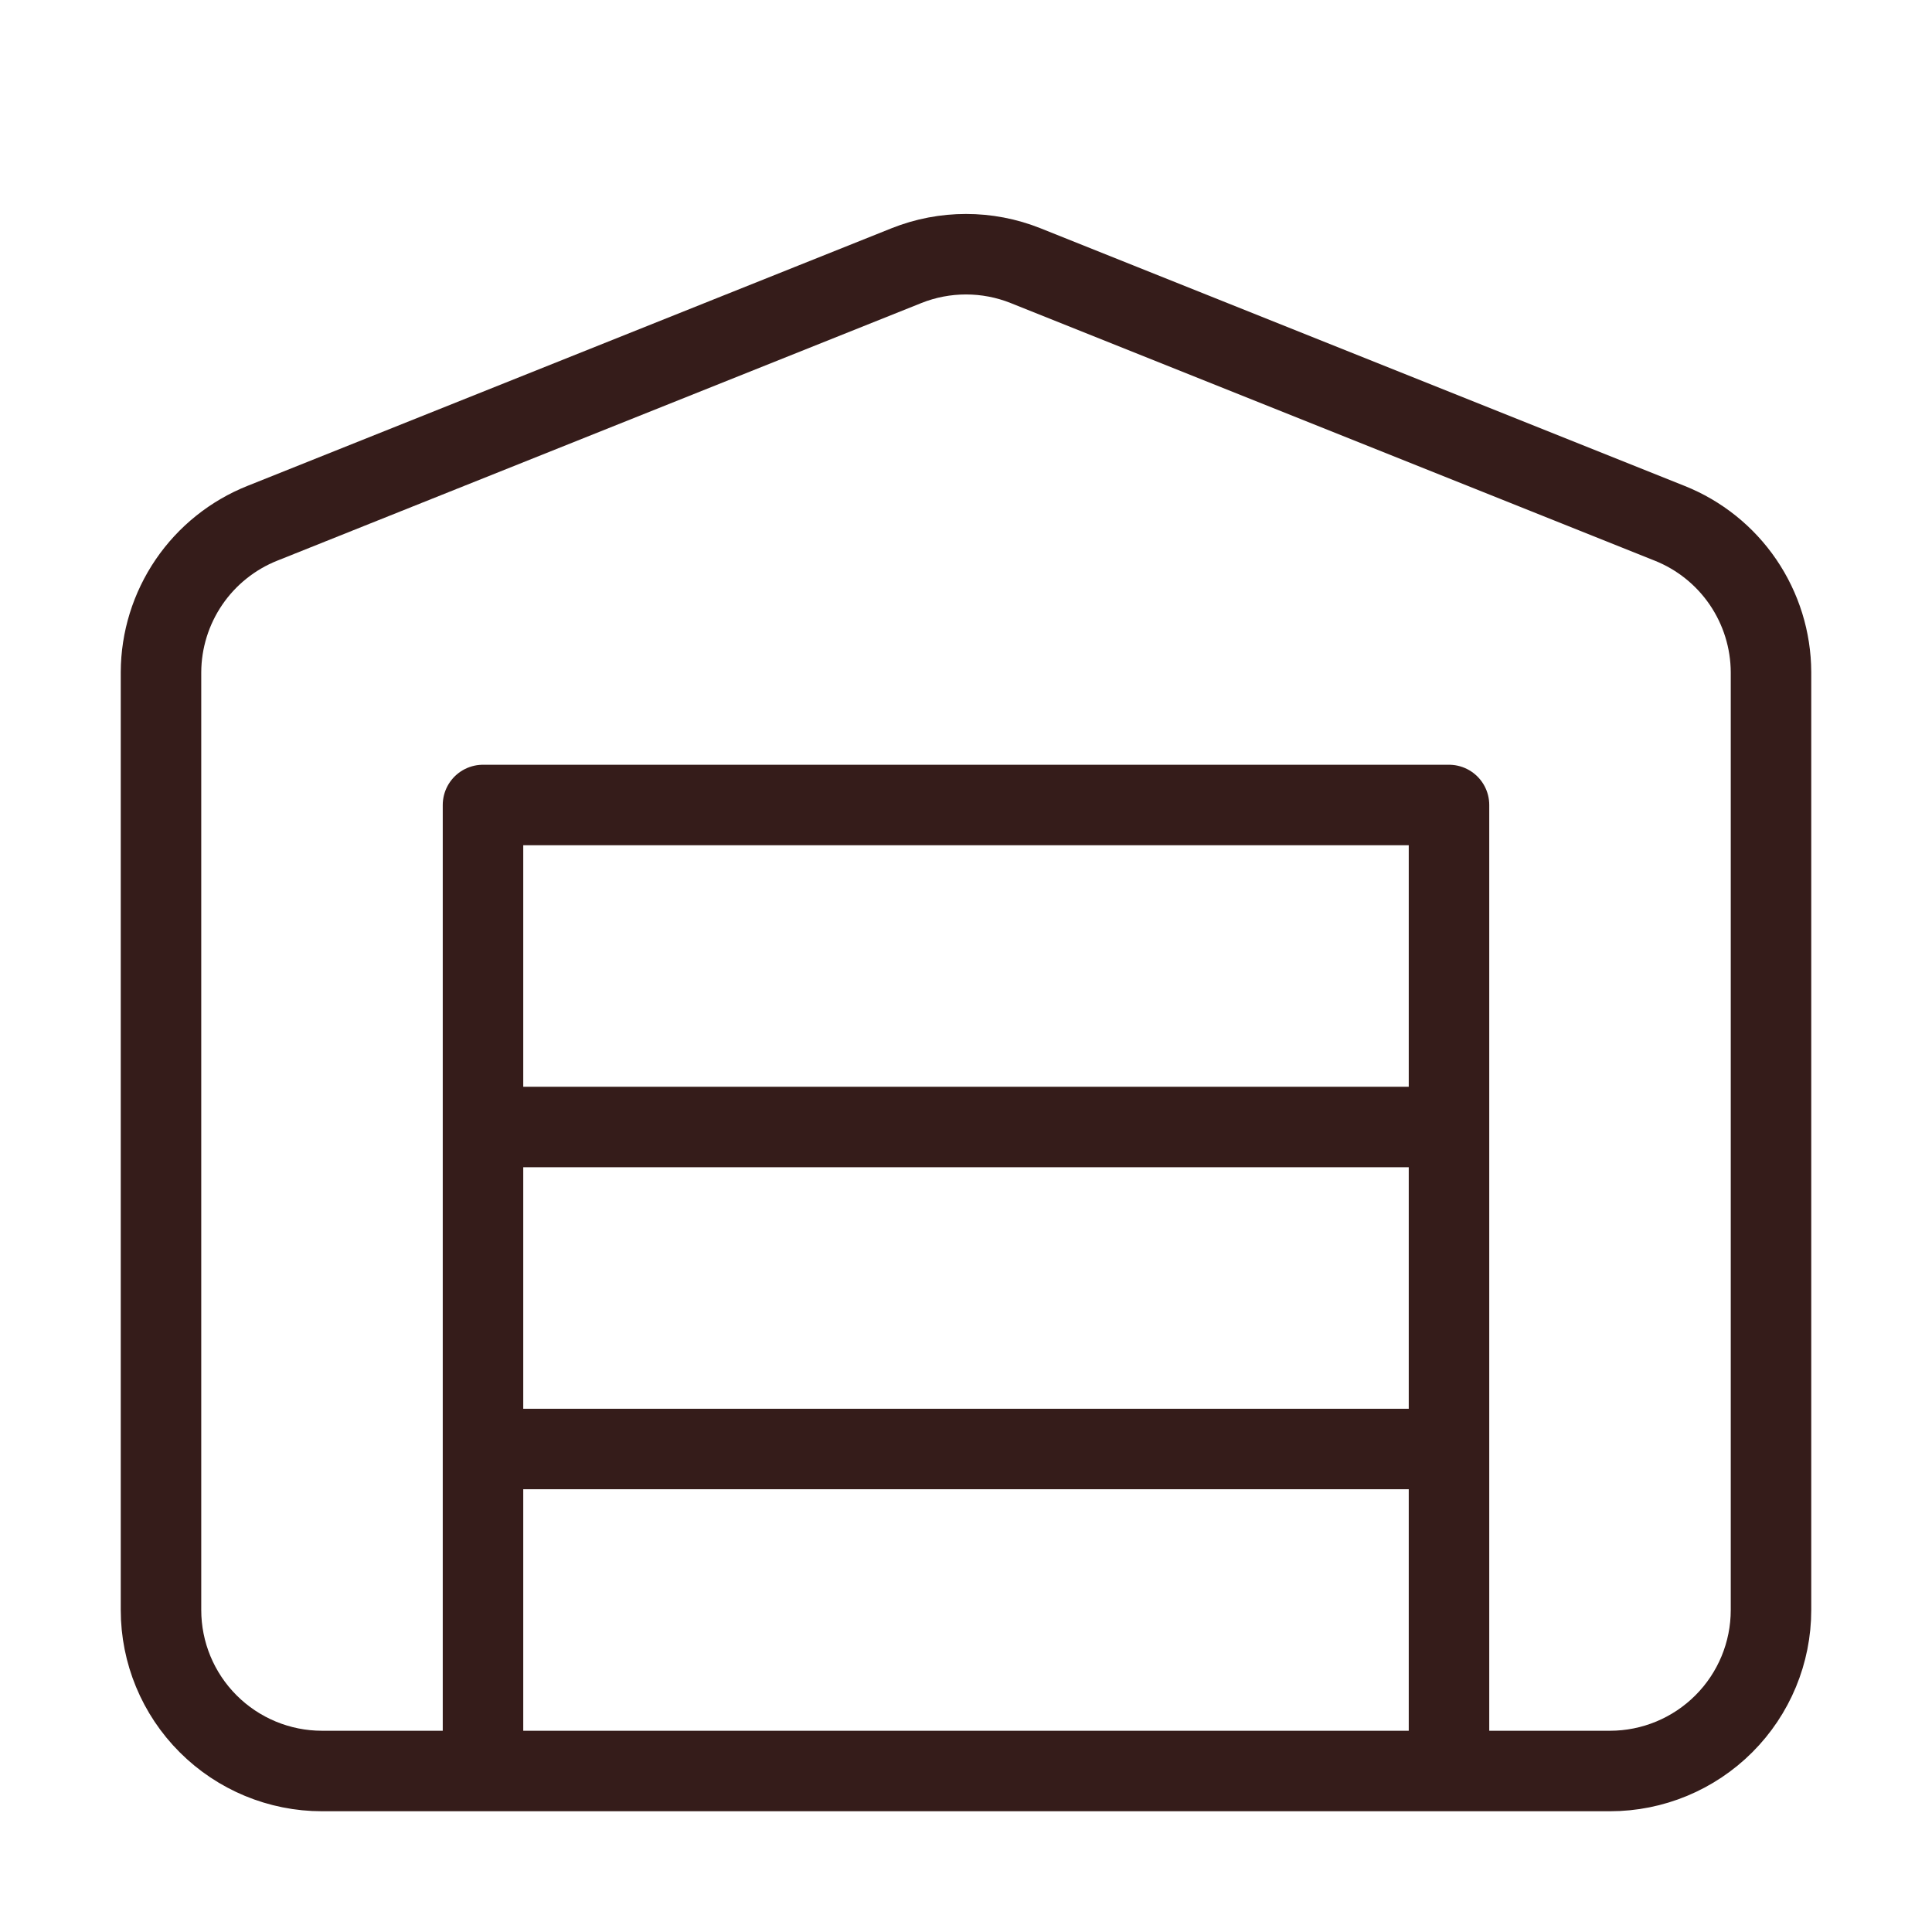 <svg width="48" height="48" viewBox="0 0 48 48" fill="none" xmlns="http://www.w3.org/2000/svg">
<path d="M12 36H36M12 28H36M44 16.7V40C44 41.061 43.579 42.078 42.828 42.828C42.078 43.578 41.061 44 40 44H8C6.939 44 5.922 43.578 5.172 42.828C4.421 42.078 4 41.061 4 40V16.7C4.003 15.902 4.245 15.124 4.694 14.464C5.143 13.805 5.779 13.295 6.52 13L22.52 6.6C23.47 6.221 24.53 6.221 25.48 6.6L41.48 13C42.221 13.295 42.857 13.805 43.306 14.464C43.755 15.124 43.997 15.902 44 16.7ZM12 20H36V44H12V20Z" stroke="#351C1A" stroke-width="2" stroke-linecap="round" stroke-linejoin="round"/>
</svg>
